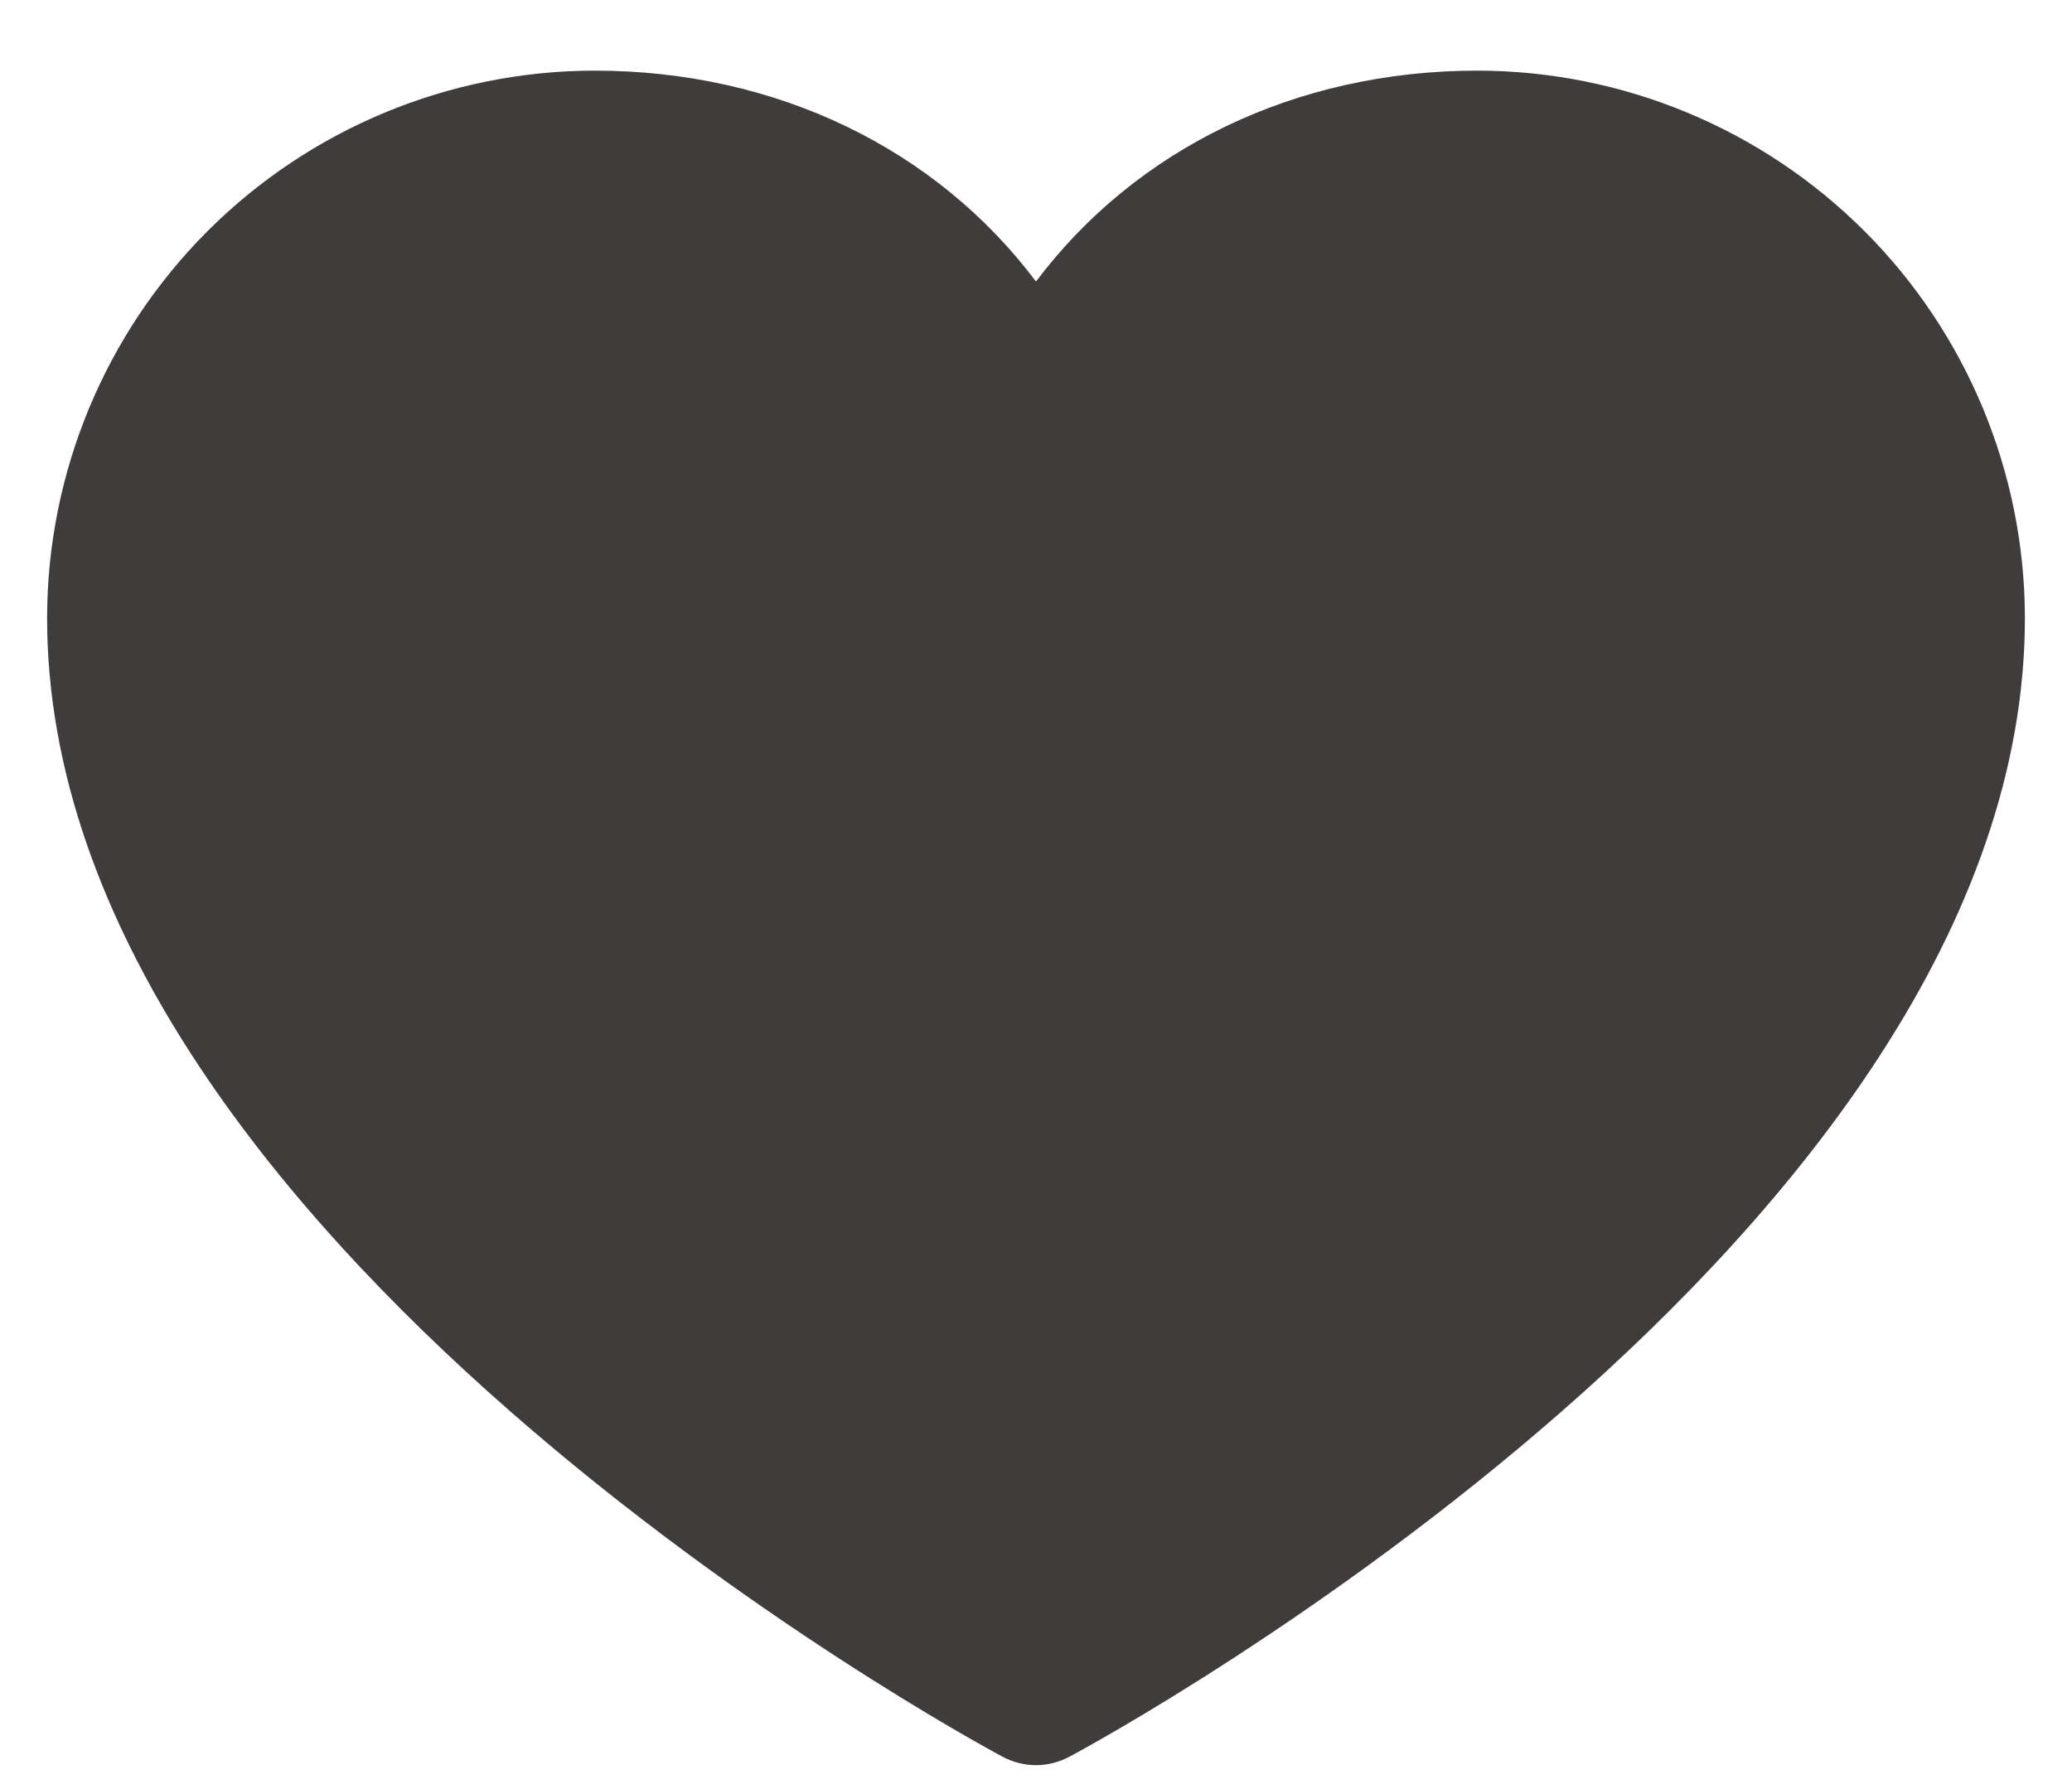 <svg width="22" height="19" viewBox="0 0 22 19" fill="none" xmlns="http://www.w3.org/2000/svg">
<path d="M21.5 6.562C21.5 13.125 11.77 18.437 11.355 18.656C11.246 18.715 11.124 18.746 11 18.746C10.876 18.746 10.754 18.715 10.645 18.656C10.23 18.437 0.5 13.125 0.5 6.562C0.502 5.021 1.115 3.544 2.204 2.454C3.294 1.365 4.771 0.752 6.312 0.75C8.248 0.75 9.943 1.583 11 2.99C12.057 1.583 13.752 0.75 15.688 0.75C17.229 0.752 18.706 1.365 19.796 2.454C20.885 3.544 21.498 5.021 21.5 6.562Z" fill="#403C3C"/>
</svg>
